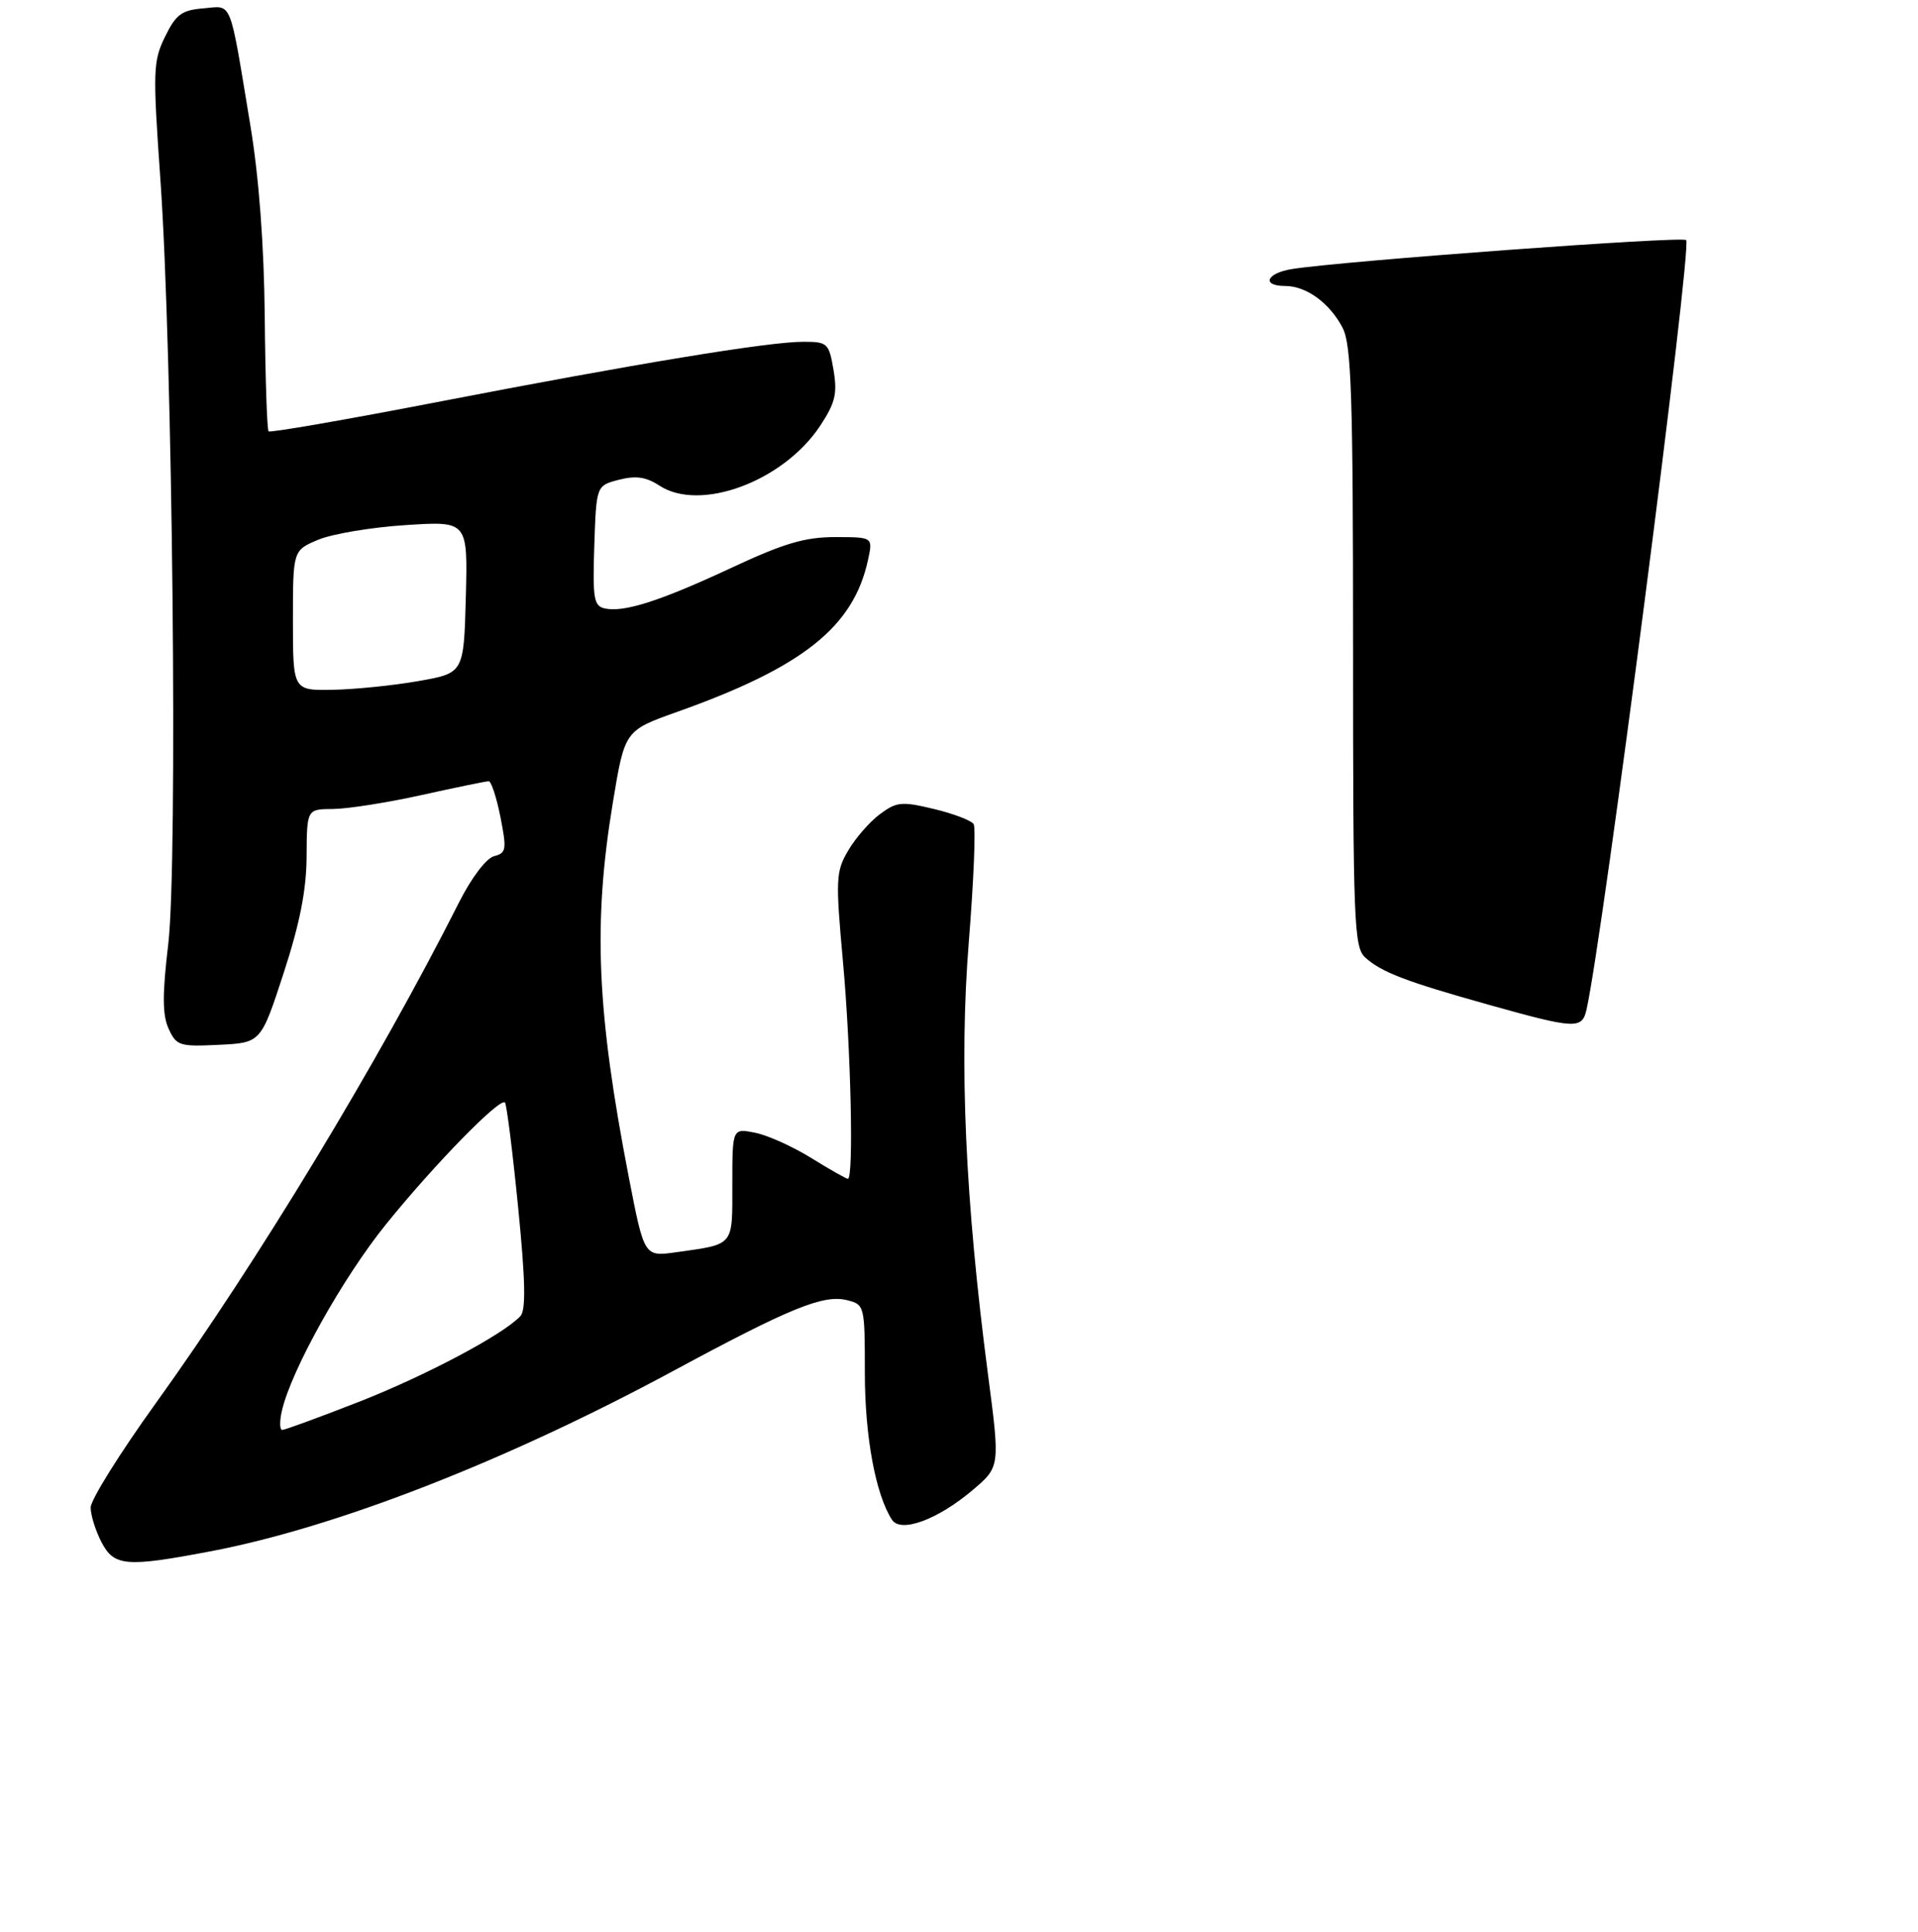 <?xml version="1.0" encoding="UTF-8" standalone="no"?>
<!DOCTYPE svg PUBLIC "-//W3C//DTD SVG 1.1//EN" "http://www.w3.org/Graphics/SVG/1.1/DTD/svg11.dtd" >
<svg xmlns="http://www.w3.org/2000/svg" xmlns:xlink="http://www.w3.org/1999/xlink" version="1.1" viewBox="0 0 275 277">
 <g >
 <path fill="currentColor"
d=" M 30.10 222.42 C 48.11 219.01 72.50 209.50 96.50 196.56 C 113.31 187.49 118.07 185.55 121.46 186.40 C 123.96 187.03 124.00 187.17 124.00 196.84 C 124.00 205.92 125.54 214.25 127.88 217.87 C 129.14 219.82 134.43 217.88 139.45 213.63 C 143.39 210.29 143.39 210.29 141.66 197.08 C 138.38 172.00 137.51 152.42 138.91 134.98 C 139.61 126.25 139.92 118.68 139.60 118.15 C 139.27 117.63 136.71 116.65 133.91 115.98 C 129.28 114.87 128.56 114.94 126.15 116.73 C 124.69 117.82 122.65 120.16 121.61 121.94 C 119.84 124.95 119.79 126.03 120.86 137.84 C 122.00 150.29 122.42 169.00 121.57 169.00 C 121.33 169.00 118.97 167.66 116.32 166.02 C 113.67 164.38 110.04 162.74 108.25 162.39 C 105.00 161.75 105.00 161.75 105.00 169.81 C 105.00 178.76 105.35 178.34 96.93 179.53 C 92.37 180.17 92.37 180.17 90.17 168.84 C 85.56 145.05 85.01 132.40 87.86 115.12 C 89.57 104.74 89.57 104.74 97.03 102.08 C 115.14 95.65 122.38 89.88 124.46 80.25 C 125.16 77.00 125.16 77.00 119.73 77.00 C 115.40 77.00 112.37 77.90 104.90 81.39 C 94.67 86.16 89.49 87.83 86.71 87.23 C 85.14 86.88 84.96 85.82 85.21 78.23 C 85.50 69.62 85.50 69.62 88.74 68.78 C 91.17 68.16 92.63 68.37 94.53 69.61 C 100.38 73.45 112.31 69.02 117.59 61.05 C 119.76 57.76 120.08 56.44 119.51 53.05 C 118.85 49.18 118.66 49.00 115.16 49.00 C 110.18 49.00 91.24 52.12 62.70 57.64 C 49.62 60.17 38.73 62.06 38.51 61.84 C 38.29 61.62 38.04 54.25 37.96 45.47 C 37.86 35.14 37.13 25.44 35.90 18.00 C 32.84 -0.47 33.37 0.84 29.16 1.20 C 26.05 1.45 25.23 2.06 23.66 5.27 C 21.94 8.79 21.90 10.15 23.00 25.77 C 24.75 50.60 25.50 123.60 24.13 135.30 C 23.26 142.61 23.28 145.51 24.18 147.49 C 25.29 149.92 25.74 150.07 31.38 149.79 C 37.41 149.50 37.41 149.50 40.67 139.50 C 43.00 132.35 43.94 127.58 43.96 122.75 C 44.00 116.00 44.00 116.00 47.75 115.98 C 49.81 115.97 55.53 115.07 60.45 113.98 C 65.37 112.89 69.70 112.00 70.07 112.00 C 70.43 112.00 71.19 114.31 71.75 117.12 C 72.67 121.81 72.60 122.29 70.83 122.75 C 69.71 123.05 67.59 125.85 65.81 129.38 C 54.27 152.25 36.84 181.03 22.33 201.18 C 17.20 208.31 13.00 215.03 13.00 216.12 C 13.00 217.21 13.69 219.43 14.53 221.05 C 16.34 224.56 18.03 224.71 30.10 222.42 Z  M 213.50 144.06 C 201.57 140.72 198.09 139.39 195.75 137.28 C 194.13 135.81 194.00 132.39 194.00 92.80 C 194.00 56.70 193.76 49.44 192.51 47.01 C 190.67 43.46 187.30 41.00 184.28 41.00 C 180.82 41.00 181.56 39.16 185.25 38.57 C 192.46 37.42 241.18 33.84 241.76 34.42 C 242.64 35.31 229.79 134.57 227.47 144.75 C 226.83 147.57 225.88 147.53 213.50 144.06 Z  M 40.42 202.25 C 41.76 196.41 49.17 183.15 55.36 175.50 C 62.26 166.96 71.67 157.33 72.40 158.06 C 72.64 158.31 73.49 165.03 74.28 173.00 C 75.34 183.64 75.42 187.82 74.61 188.69 C 72.13 191.34 61.03 197.23 51.39 201.00 C 45.76 203.20 40.84 205.00 40.47 205.00 C 40.09 205.00 40.07 203.76 40.42 202.25 Z  M 42.00 88.95 C 42.00 78.90 42.00 78.90 45.65 77.37 C 47.65 76.54 53.29 75.59 58.18 75.28 C 67.07 74.70 67.07 74.70 66.79 85.60 C 66.50 96.50 66.50 96.50 60.00 97.64 C 56.42 98.27 50.91 98.83 47.75 98.89 C 42.00 99.00 42.00 99.00 42.00 88.95 Z "/>
</g>
</svg>